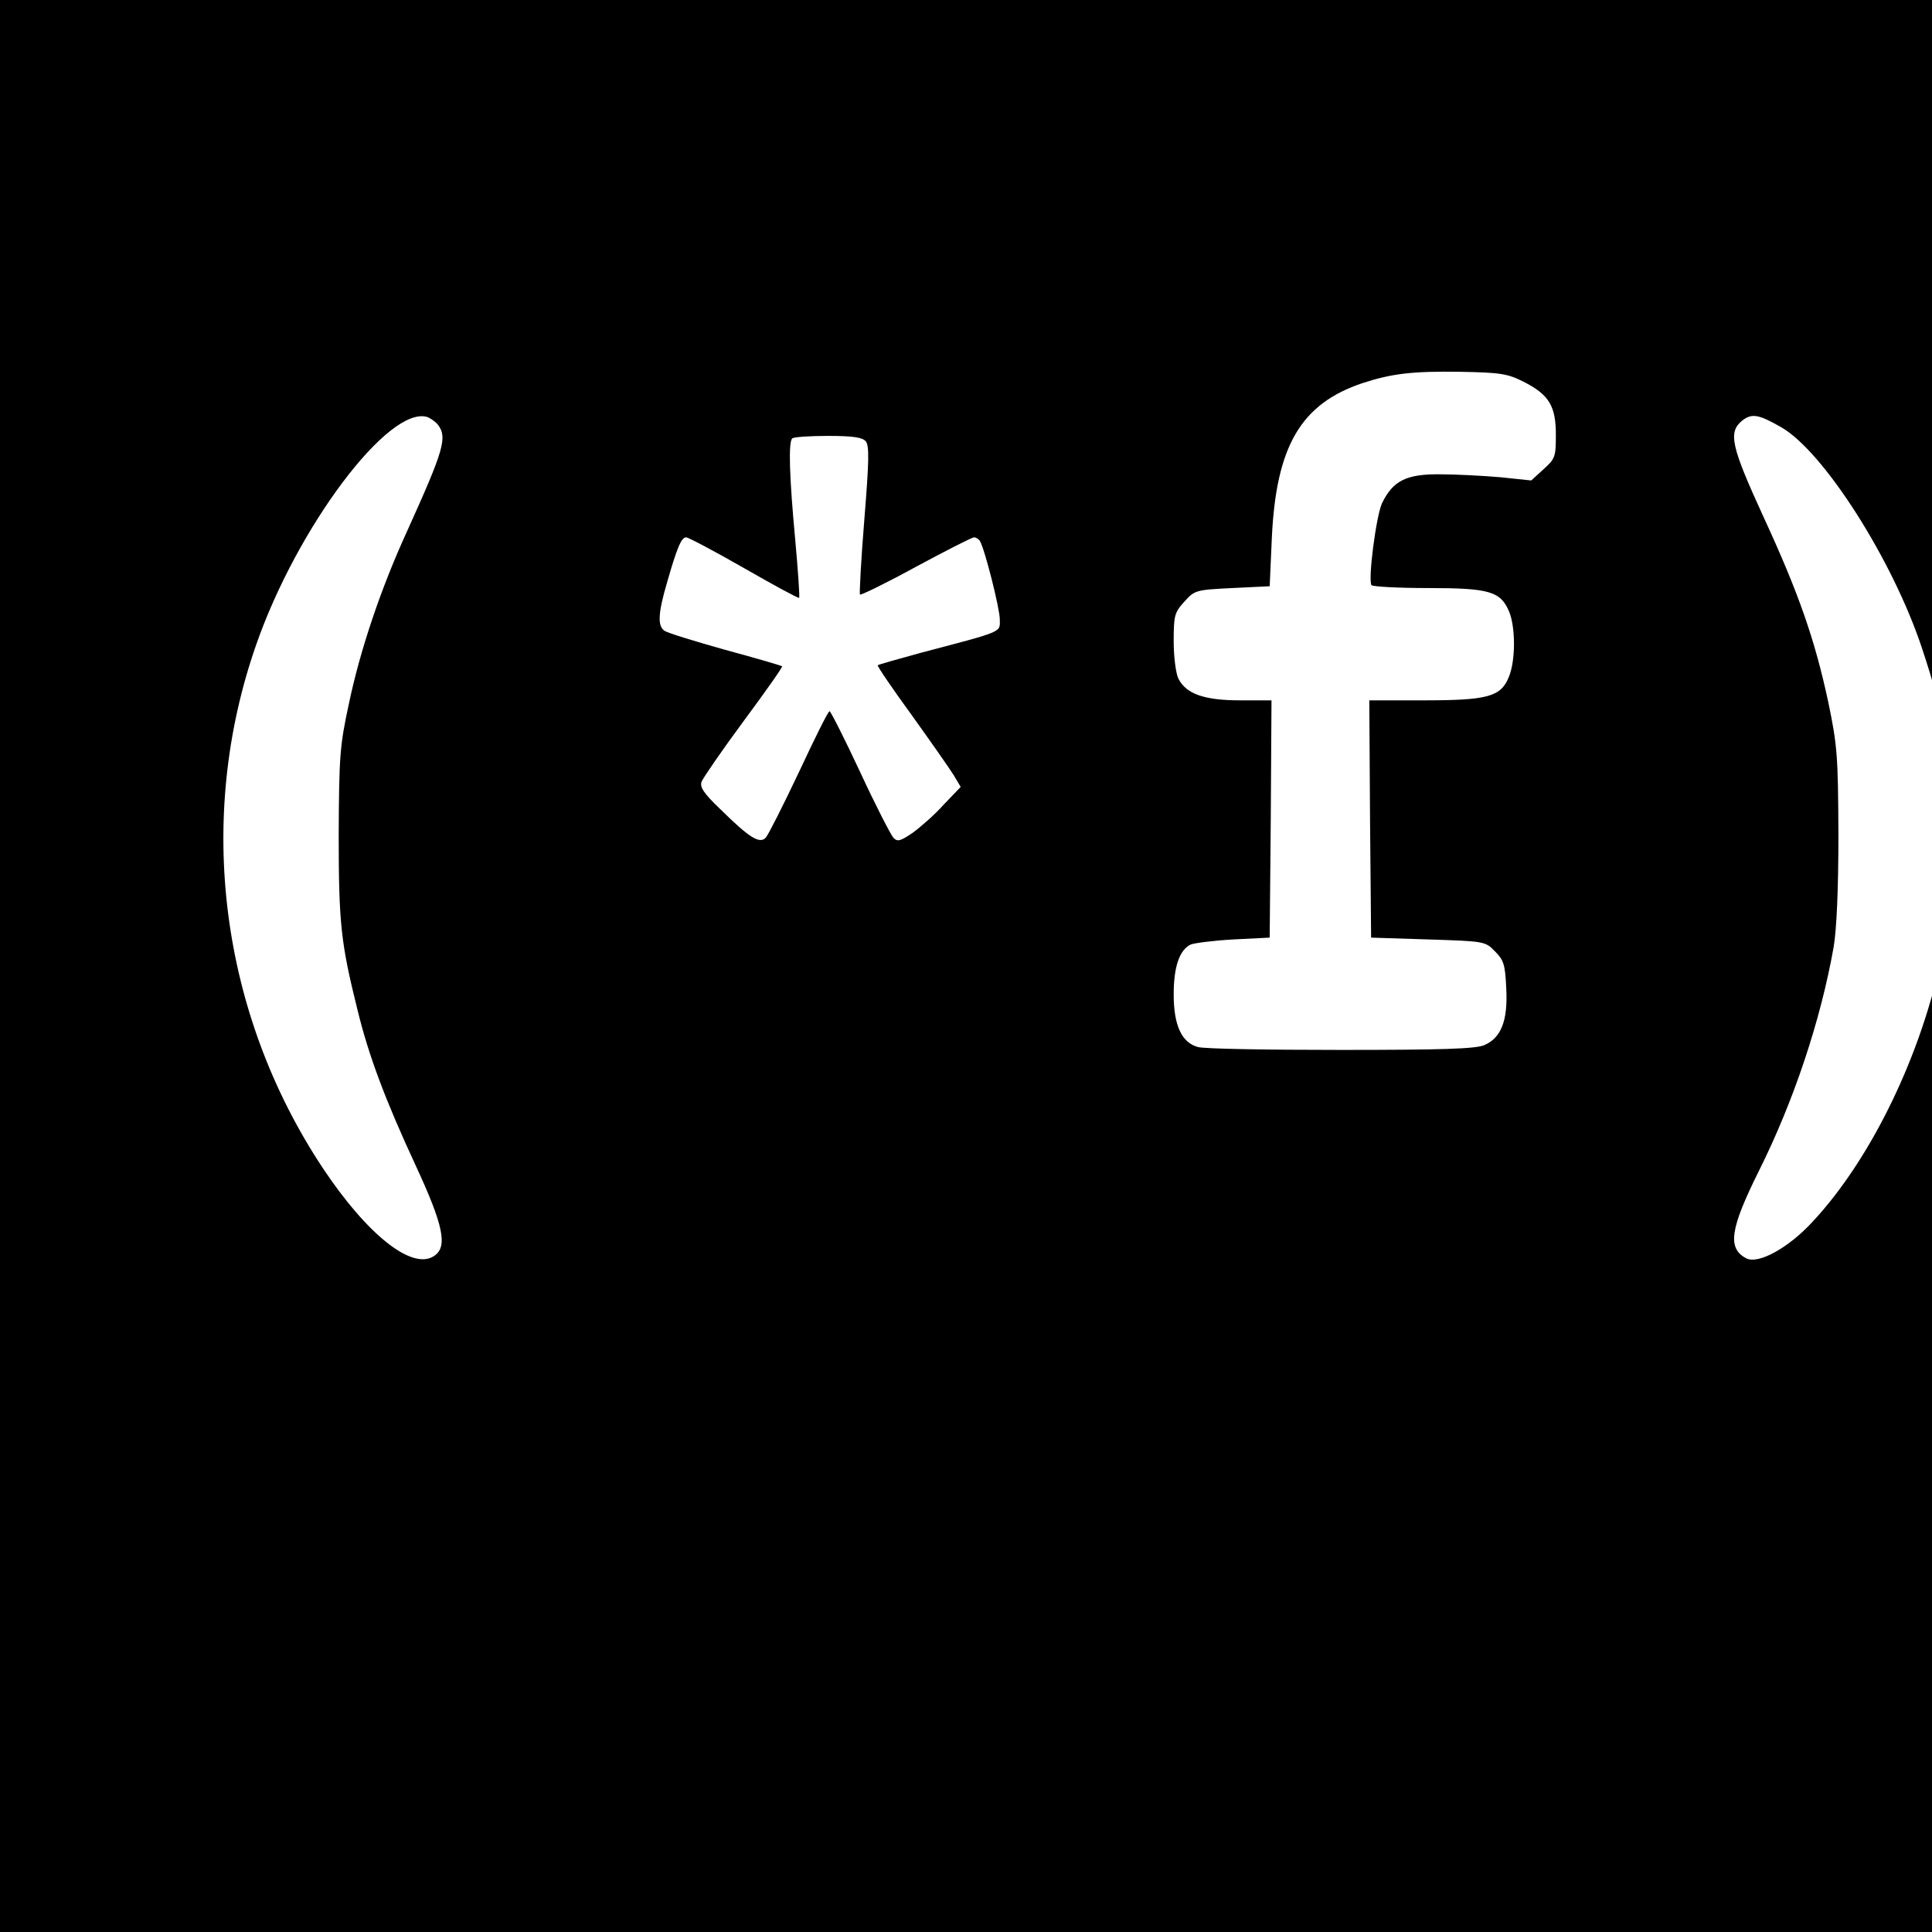 <?xml version="1.0" standalone="no"?>
<!DOCTYPE svg PUBLIC "-//W3C//DTD SVG 20010904//EN"
 "http://www.w3.org/TR/2001/REC-SVG-20010904/DTD/svg10.dtd">
<svg version="1.0" xmlns="http://www.w3.org/2000/svg"
 width="16pt" height="16pt" viewBox="0 0 16 16"
 preserveAspectRatio="xMidYMid meet">
<g transform="translate(0,16) scale(0.003,-0.003)"
fill="#000000" stroke="none">
<path d="M0 3000 l0 -3000 3000 0 3000 0 0 3000 0 3000 -3000 0 -3000 0 0
-3000z m4205 1280 c71 -36 90 -67 90 -147 0 -61 -2 -66 -34 -95 l-34 -31 -86
9 c-47 4 -122 8 -166 8 -93 1 -130 -18 -160 -80 -16 -35 -39 -210 -29 -226 3
-4 73 -8 155 -8 171 0 201 -9 225 -65 18 -44 18 -136 -1 -181 -22 -54 -58 -64
-235 -64 l-150 0 2 -327 3 -328 157 -5 c156 -5 158 -5 185 -33 24 -24 28 -36
31 -101 5 -90 -14 -138 -61 -158 -25 -10 -114 -13 -397 -13 -201 0 -378 3
-393 8 -45 12 -67 60 -67 145 0 77 16 123 47 138 10 4 63 11 118 14 l100 5 3
328 2 327 -87 0 c-99 0 -149 18 -170 60 -7 14 -13 60 -13 102 0 72 2 80 29
110 29 32 31 33 133 38 l103 5 6 135 c12 252 80 369 251 426 80 26 137 33 268
31 111 -2 131 -5 175 -27z m-2997 -118 c28 -36 18 -69 -86 -299 -70 -153 -128
-324 -159 -473 -25 -115 -27 -145 -28 -360 0 -247 6 -300 52 -485 31 -127 77
-249 160 -428 77 -166 90 -226 51 -251 -60 -40 -184 58 -307 243 -283 427
-352 963 -184 1444 113 325 367 663 473 629 8 -3 21 -12 28 -20z m3709 -8
c117 -67 307 -365 388 -608 65 -195 79 -286 80 -521 0 -180 -3 -226 -23 -322
-56 -278 -195 -567 -358 -742 -67 -73 -151 -119 -184 -101 -52 28 -44 81 35
240 96 192 171 416 207 620 8 49 13 157 13 310 -1 217 -3 245 -28 365 -37 173
-82 302 -180 514 -88 192 -97 231 -58 263 27 21 45 18 108 -18z m-2527 -39
c10 -12 9 -55 -4 -216 -9 -111 -14 -204 -12 -207 3 -2 73 32 155 77 82 44 154
81 160 81 5 0 13 -5 16 -10 13 -21 55 -186 55 -217 0 -36 13 -31 -219 -92 -62
-17 -115 -32 -118 -34 -2 -2 40 -64 94 -138 53 -74 105 -148 116 -166 l19 -32
-47 -49 c-25 -28 -64 -62 -86 -78 -34 -23 -42 -25 -53 -13 -7 8 -49 89 -92
182 -43 92 -81 167 -84 167 -4 0 -41 -75 -84 -167 -44 -93 -85 -174 -92 -182
-17 -18 -45 -1 -126 79 -46 44 -57 61 -51 76 4 10 56 86 116 167 60 81 108
149 106 151 -2 2 -74 23 -159 46 -85 24 -161 47 -167 53 -18 14 -16 49 8 131
28 98 40 126 53 126 6 0 78 -38 160 -85 82 -47 150 -84 152 -82 2 2 -3 75 -11
163 -16 172 -19 267 -8 277 3 4 48 7 98 7 70 0 96 -4 105 -15z"/>
</g>
</svg>
